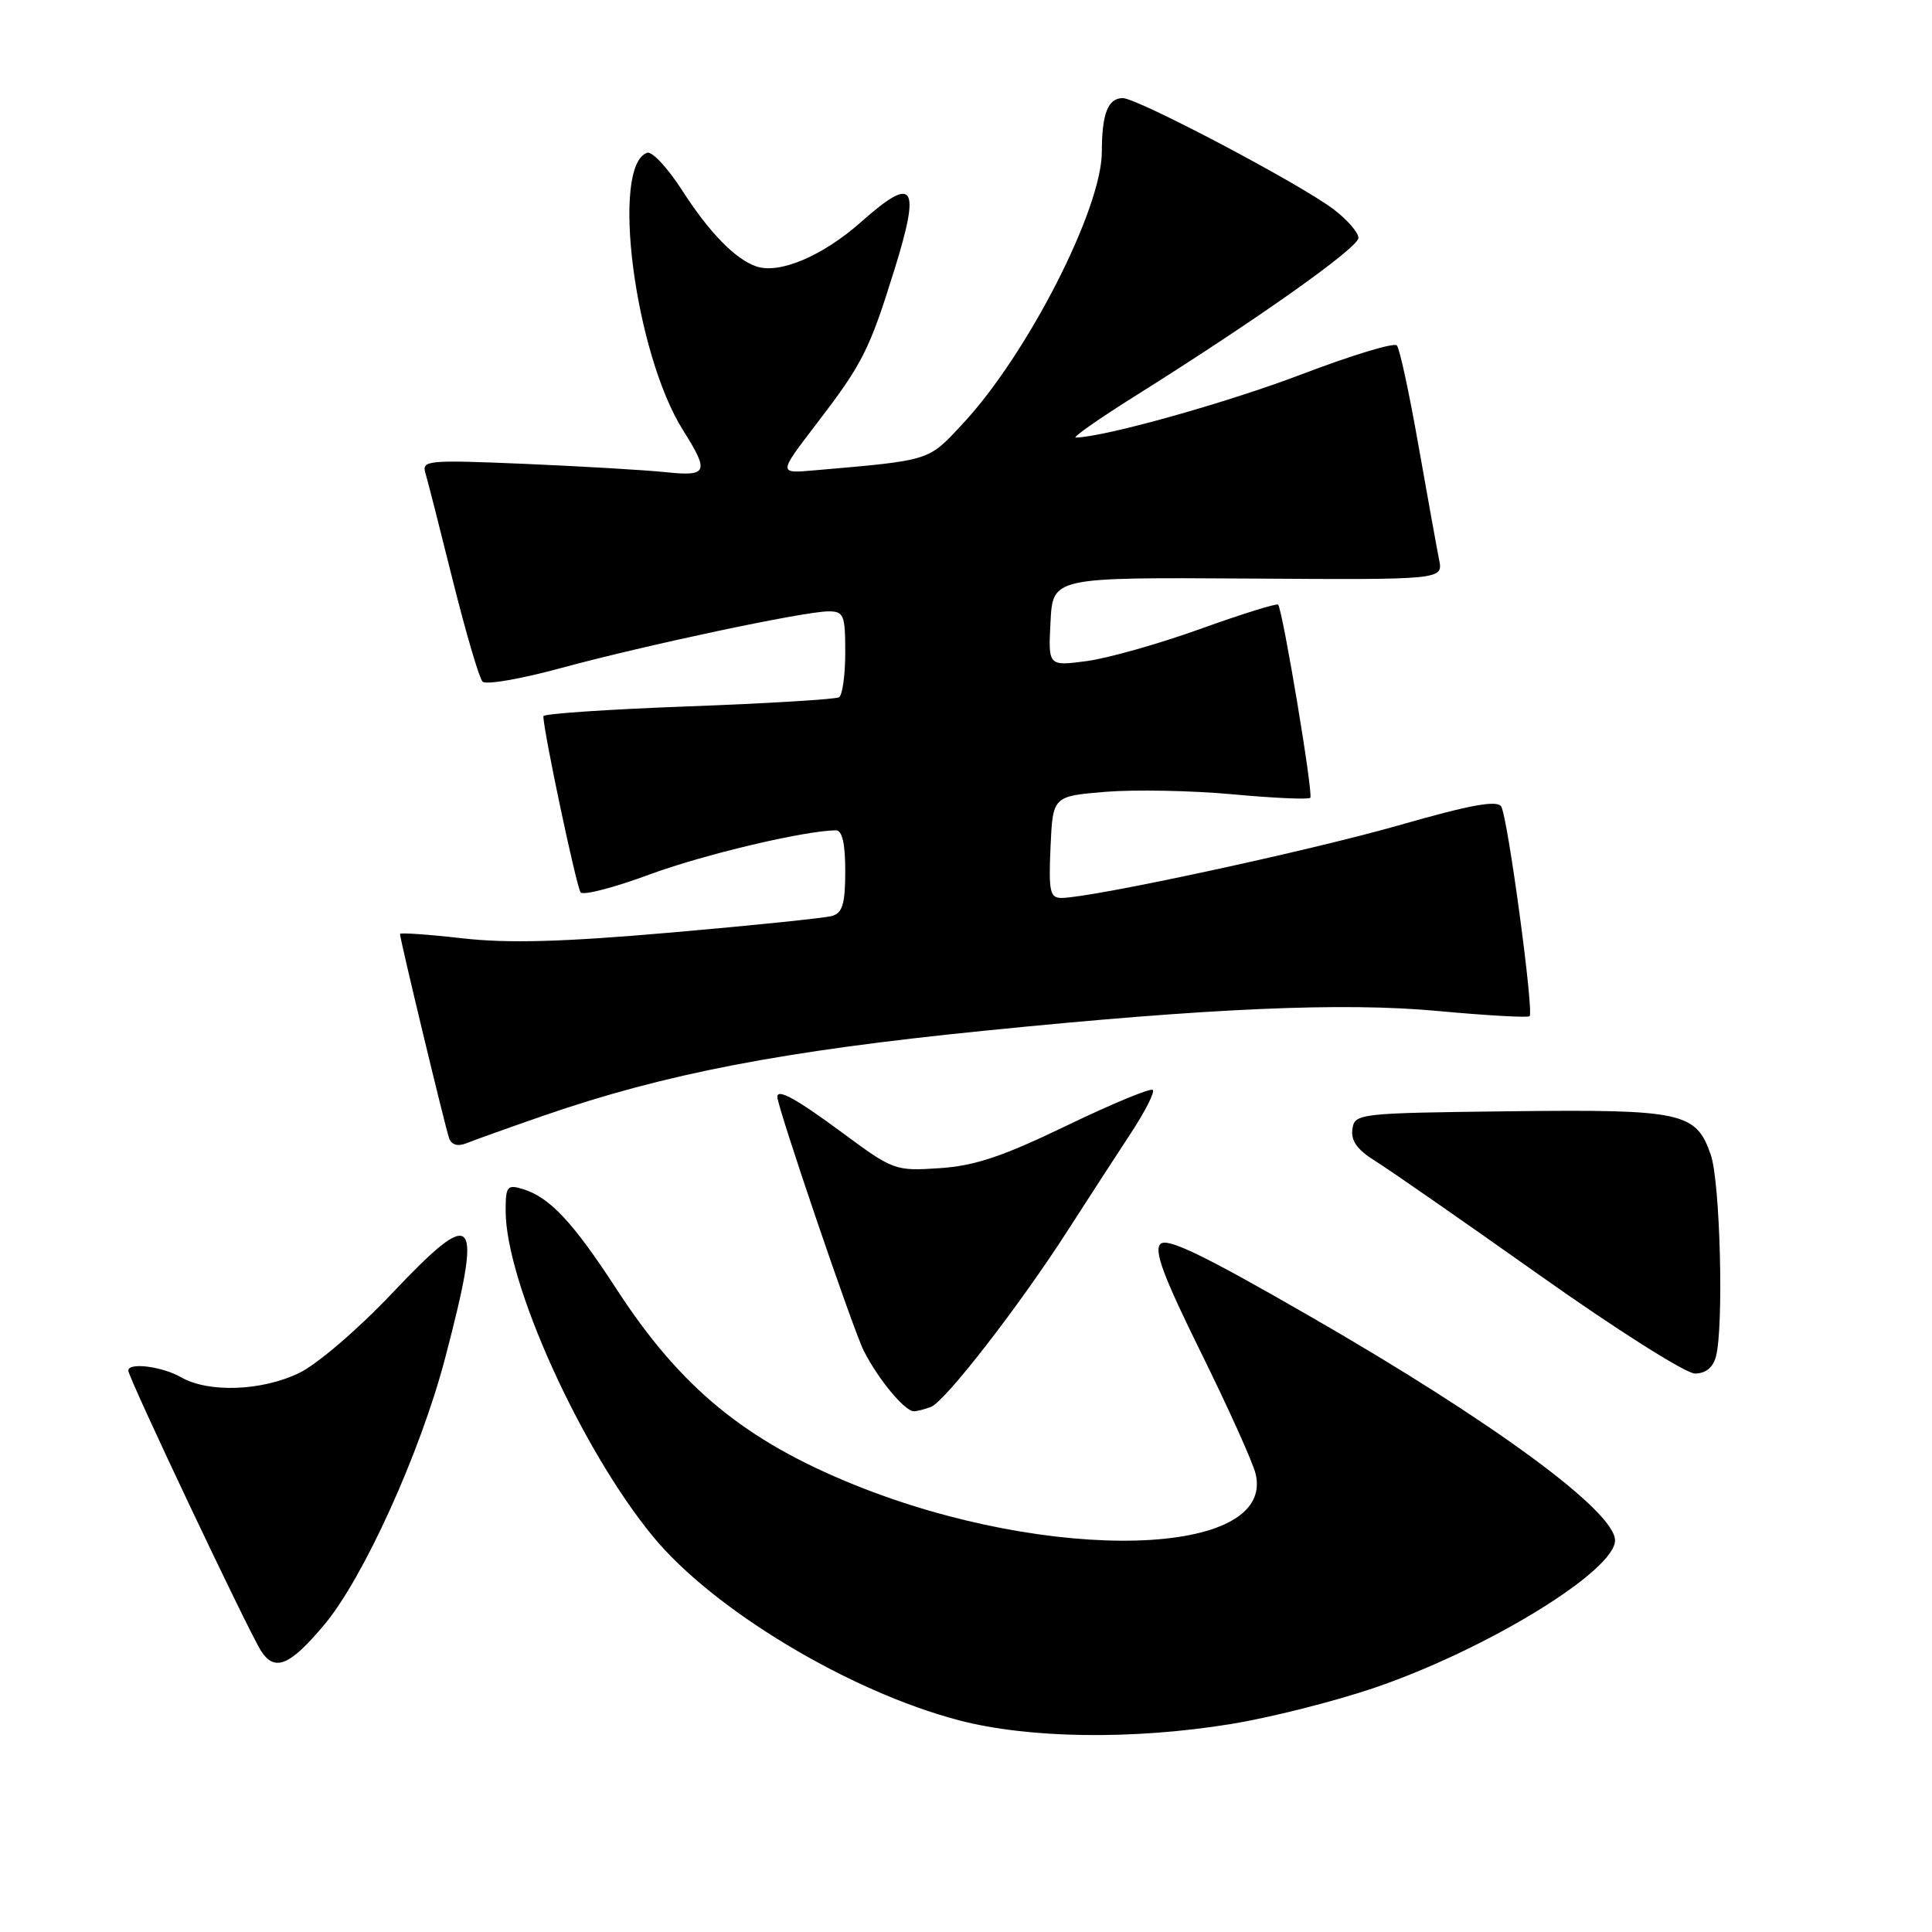 <?xml version="1.0" encoding="UTF-8" standalone="no"?>
<!DOCTYPE svg PUBLIC "-//W3C//DTD SVG 1.1//EN" "http://www.w3.org/Graphics/SVG/1.1/DTD/svg11.dtd" >
<svg xmlns="http://www.w3.org/2000/svg" xmlns:xlink="http://www.w3.org/1999/xlink" version="1.1" viewBox="0 0 256 256">
 <g >
 <path fill="currentColor"
d=" M 163.00 228.46 C 168.22 227.62 176.85 225.44 182.16 223.63 C 197.03 218.55 214.00 208.15 214.00 204.11 C 214.00 200.26 197.88 188.41 173.71 174.49 C 159.44 166.27 154.65 163.95 153.76 164.84 C 152.88 165.72 154.18 169.18 159.15 179.25 C 162.75 186.54 166.00 193.75 166.37 195.27 C 169.09 206.42 139.22 207.25 113.22 196.75 C 98.71 190.88 90.17 183.86 81.69 170.81 C 75.90 161.91 72.83 158.63 69.25 157.55 C 67.21 156.93 67.00 157.20 67.00 160.42 C 67.00 169.91 76.92 191.88 86.48 203.54 C 94.46 213.28 112.50 224.13 127.07 227.95 C 136.29 230.36 150.01 230.56 163.00 228.46 Z  M 42.99 215.26 C 48.18 209.06 55.70 192.46 58.97 180.00 C 64.03 160.72 63.11 159.58 51.95 171.37 C 47.47 176.11 42.02 180.78 39.64 181.93 C 34.70 184.32 27.64 184.58 24.00 182.50 C 21.47 181.05 17.00 180.49 17.00 181.61 C 17.00 182.55 32.94 216.20 34.60 218.77 C 36.41 221.56 38.41 220.73 42.99 215.26 Z  M 123.36 186.42 C 125.25 185.69 135.10 172.99 141.51 163.00 C 144.16 158.88 147.89 153.13 149.80 150.22 C 151.71 147.32 153.04 144.71 152.75 144.42 C 152.47 144.13 147.34 146.26 141.36 149.14 C 132.89 153.23 129.18 154.48 124.50 154.79 C 118.61 155.18 118.37 155.09 111.61 150.09 C 105.55 145.61 103.00 144.20 103.00 145.34 C 103.00 146.70 113.05 176.23 114.46 179.00 C 116.37 182.76 119.88 187.00 121.09 187.00 C 121.50 187.00 122.52 186.74 123.36 186.42 Z  M 227.37 179.75 C 228.42 175.83 227.94 156.64 226.69 153.03 C 224.75 147.37 222.94 146.98 200.00 147.25 C 179.92 147.49 179.49 147.54 179.20 149.63 C 178.98 151.15 179.85 152.36 182.20 153.82 C 184.01 154.94 193.80 161.74 203.95 168.93 C 214.09 176.12 223.38 182.00 224.58 182.00 C 226.00 182.00 226.98 181.21 227.37 179.75 Z  M 72.00 147.84 C 88.09 142.27 103.71 139.26 130.50 136.57 C 160.37 133.56 178.02 132.80 190.50 133.96 C 196.98 134.56 202.46 134.87 202.68 134.65 C 203.27 134.06 199.78 108.26 198.92 106.87 C 198.38 105.99 194.82 106.64 185.34 109.36 C 173.44 112.76 144.82 118.93 140.70 118.98 C 139.12 119.00 138.94 118.19 139.20 112.25 C 139.50 105.50 139.50 105.50 146.50 104.92 C 150.35 104.61 157.93 104.75 163.34 105.25 C 168.74 105.75 173.38 105.96 173.62 105.71 C 174.05 105.29 169.99 80.96 169.36 80.12 C 169.20 79.91 164.57 81.35 159.07 83.33 C 153.57 85.31 146.78 87.23 143.98 87.60 C 138.89 88.27 138.89 88.27 139.20 82.39 C 139.50 76.50 139.50 76.50 165.36 76.66 C 191.22 76.83 191.22 76.83 190.69 74.16 C 190.39 72.70 189.17 65.88 187.95 59.00 C 186.74 52.12 185.46 46.17 185.09 45.77 C 184.73 45.36 179.05 47.09 172.47 49.60 C 162.56 53.37 146.44 57.89 142.55 57.98 C 142.03 57.99 145.61 55.49 150.51 52.41 C 166.71 42.24 180.00 32.82 180.00 31.52 C 180.00 30.82 178.53 29.12 176.73 27.75 C 172.34 24.40 150.73 13.00 148.77 13.00 C 146.81 13.00 146.00 15.08 146.00 20.10 C 146.00 27.68 136.14 46.96 127.56 56.16 C 122.92 61.14 123.46 60.97 107.82 62.33 C 103.15 62.74 103.15 62.74 108.09 56.29 C 114.32 48.16 115.17 46.48 118.53 35.69 C 122.02 24.47 121.13 23.17 114.15 29.37 C 109.01 33.93 103.25 36.37 100.18 35.29 C 97.39 34.31 93.96 30.79 90.36 25.18 C 88.47 22.25 86.41 20.03 85.77 20.24 C 80.87 21.88 84.09 46.84 90.52 57.03 C 94.01 62.56 93.77 63.15 88.25 62.57 C 85.64 62.29 77.27 61.80 69.66 61.47 C 56.63 60.92 55.86 60.99 56.37 62.69 C 56.67 63.69 58.31 70.12 60.02 77.00 C 61.74 83.88 63.50 89.87 63.94 90.32 C 64.38 90.77 69.00 89.97 74.22 88.55 C 85.39 85.51 106.53 81.02 109.75 81.01 C 111.81 81.00 112.00 81.46 112.00 86.44 C 112.00 89.43 111.63 92.11 111.18 92.39 C 110.74 92.66 101.74 93.21 91.18 93.60 C 80.63 93.99 72.00 94.57 72.00 94.90 C 72.00 96.85 76.40 117.63 76.94 118.25 C 77.31 118.67 81.41 117.60 86.05 115.88 C 93.24 113.23 106.46 110.09 110.75 110.02 C 111.60 110.01 112.00 111.74 112.00 115.43 C 112.00 119.75 111.64 120.97 110.25 121.37 C 109.29 121.64 99.72 122.63 89.00 123.56 C 74.54 124.82 67.37 125.02 61.25 124.33 C 56.71 123.81 53.00 123.56 53.00 123.75 C 53.00 124.45 59.03 149.52 59.52 150.85 C 59.83 151.70 60.67 151.94 61.76 151.50 C 62.72 151.11 67.33 149.46 72.00 147.84 Z "/>
</g>
</svg>